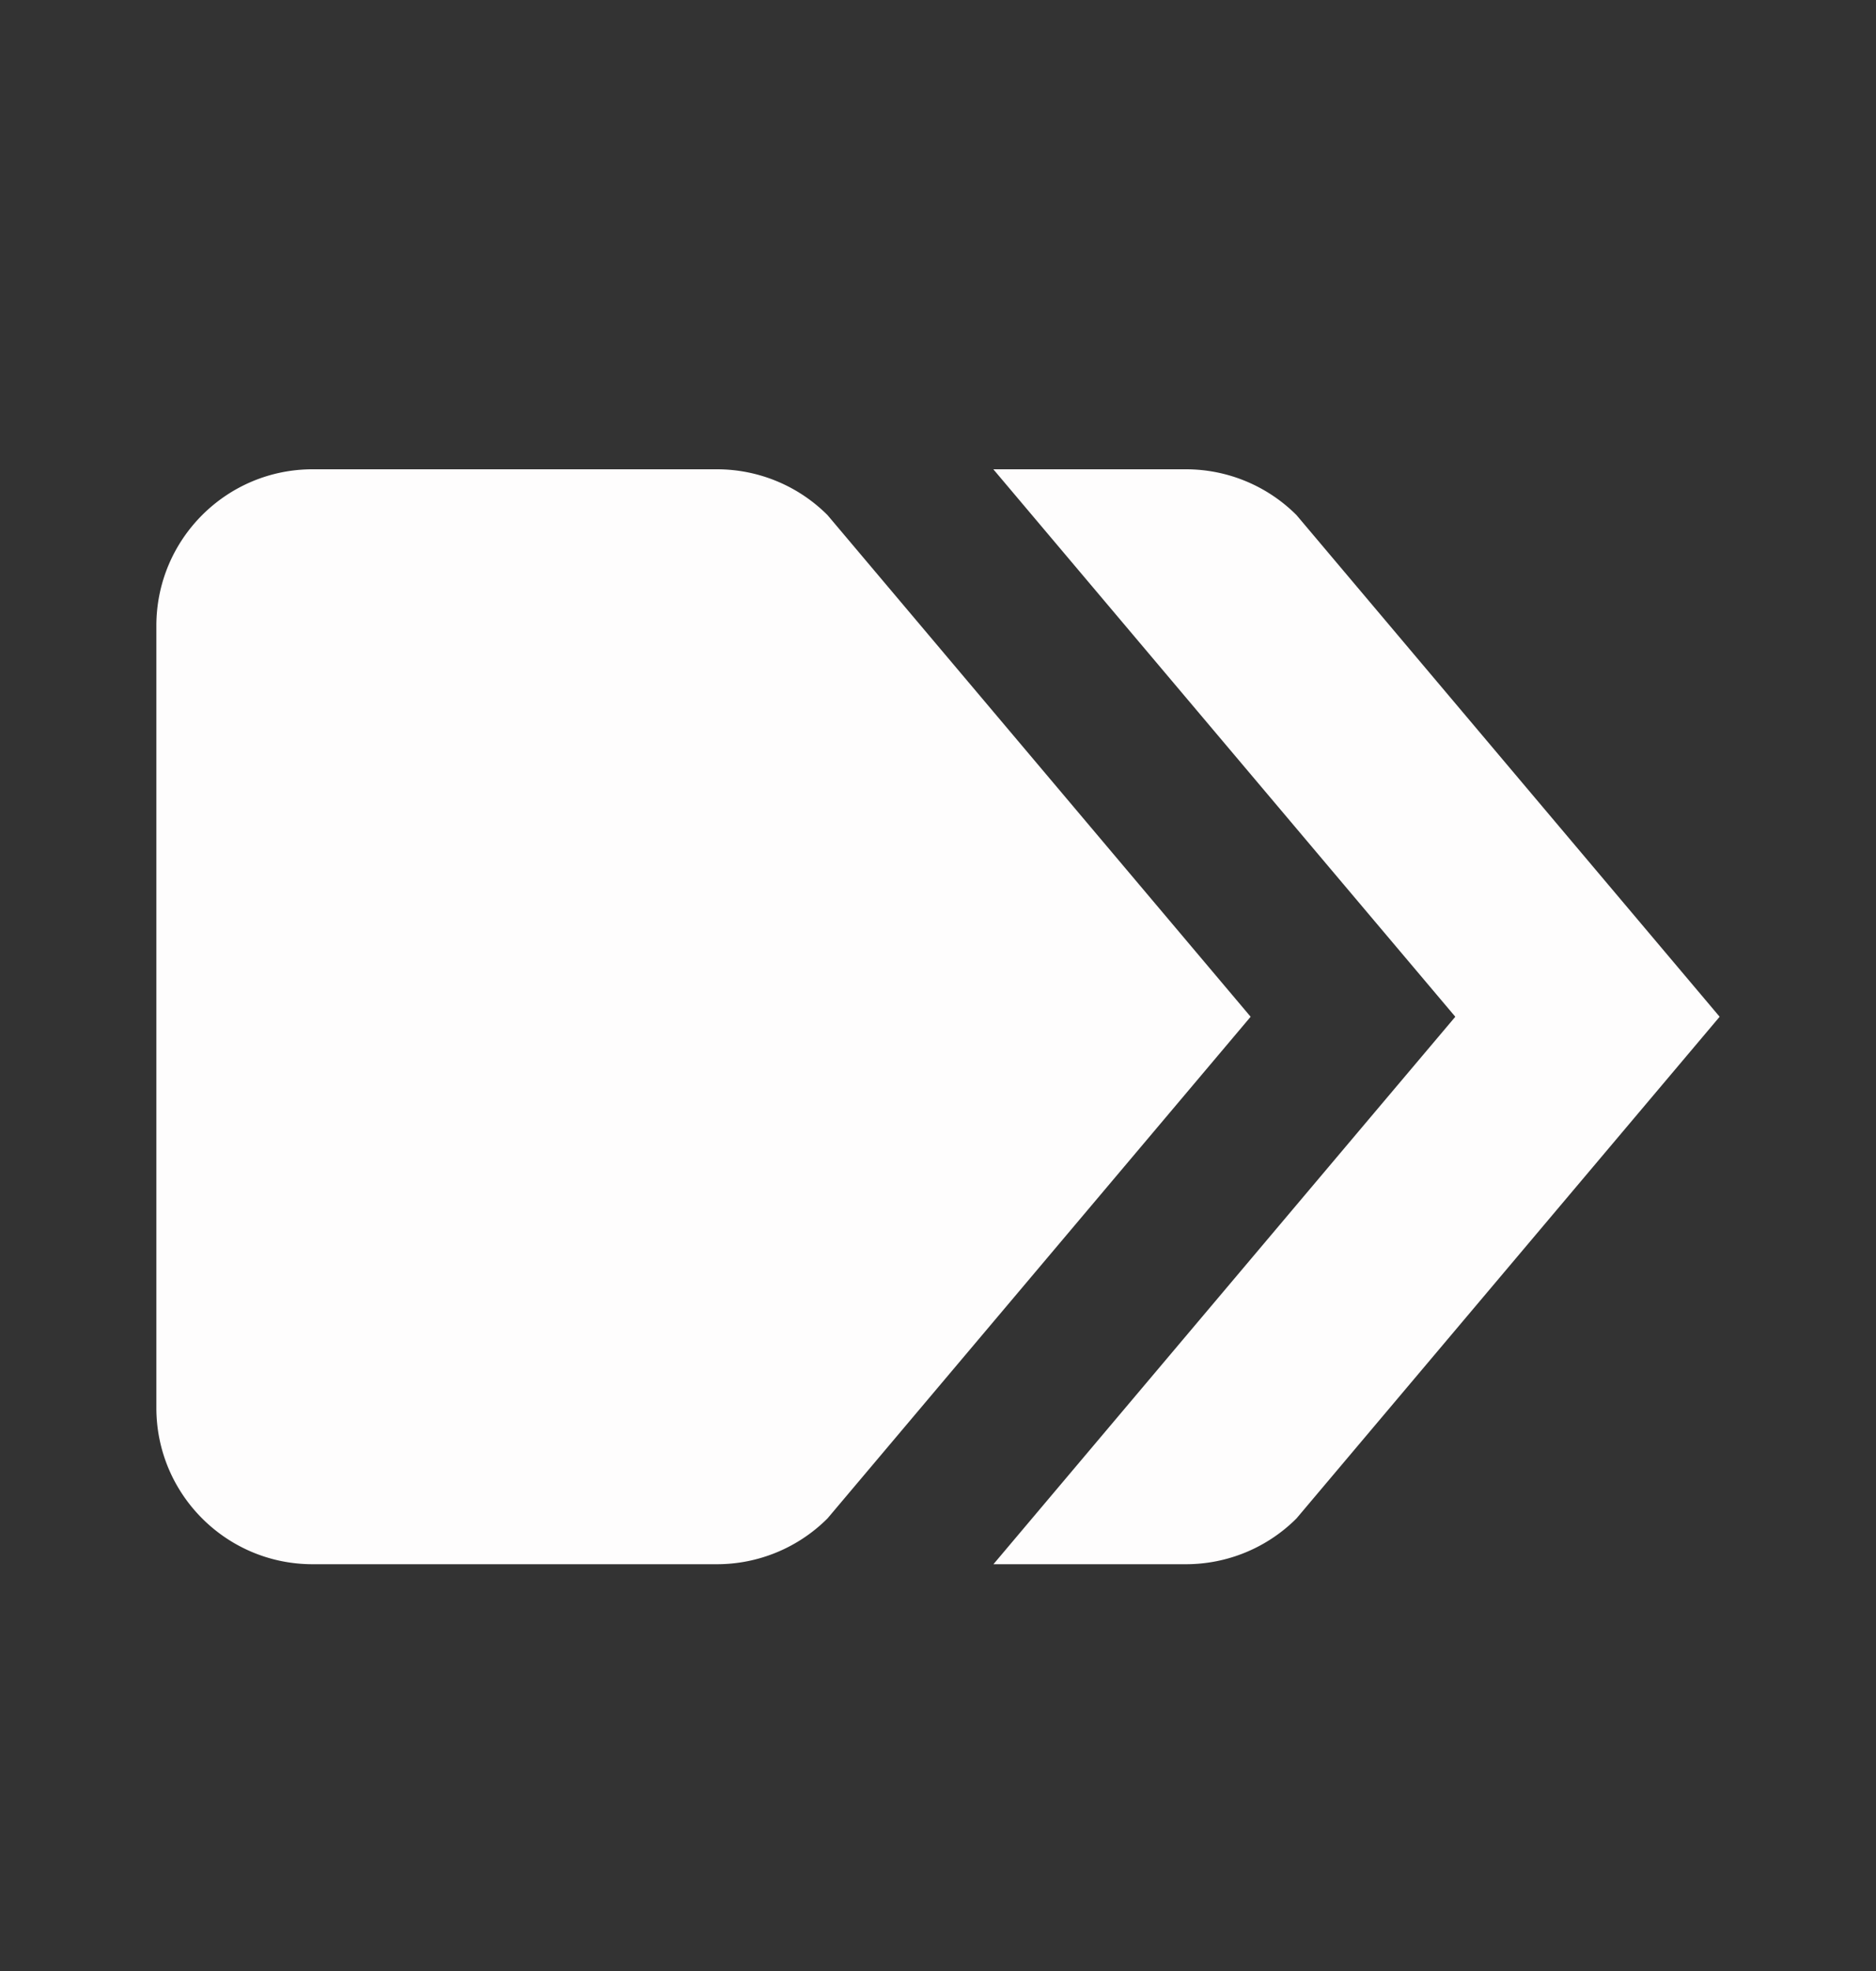 <svg width="20" height="21" fill="none" xmlns="http://www.w3.org/2000/svg"><rect width="100%" height="100%" fill="#333333" stroke="none"/><path d="M3.333 5h4.31c.442 0 .866.175 1.179.488l4.511 5.345-4.511 5.345a1.667 1.667 0 01-1.179.488h-4.31c-.92 0-1.666-.746-1.666-1.666V6.667C1.667 5.746 2.413 5 3.333 5zm10.489.488A1.667 1.667 0 0012.643 5H10.59l4.017 4.758.908 1.075-.908 1.075-4.016 4.758h2.052c.442 0 .866-.175 1.179-.488l4.511-5.345-4.511-5.345z" fill="#FEFDFD"/></svg>